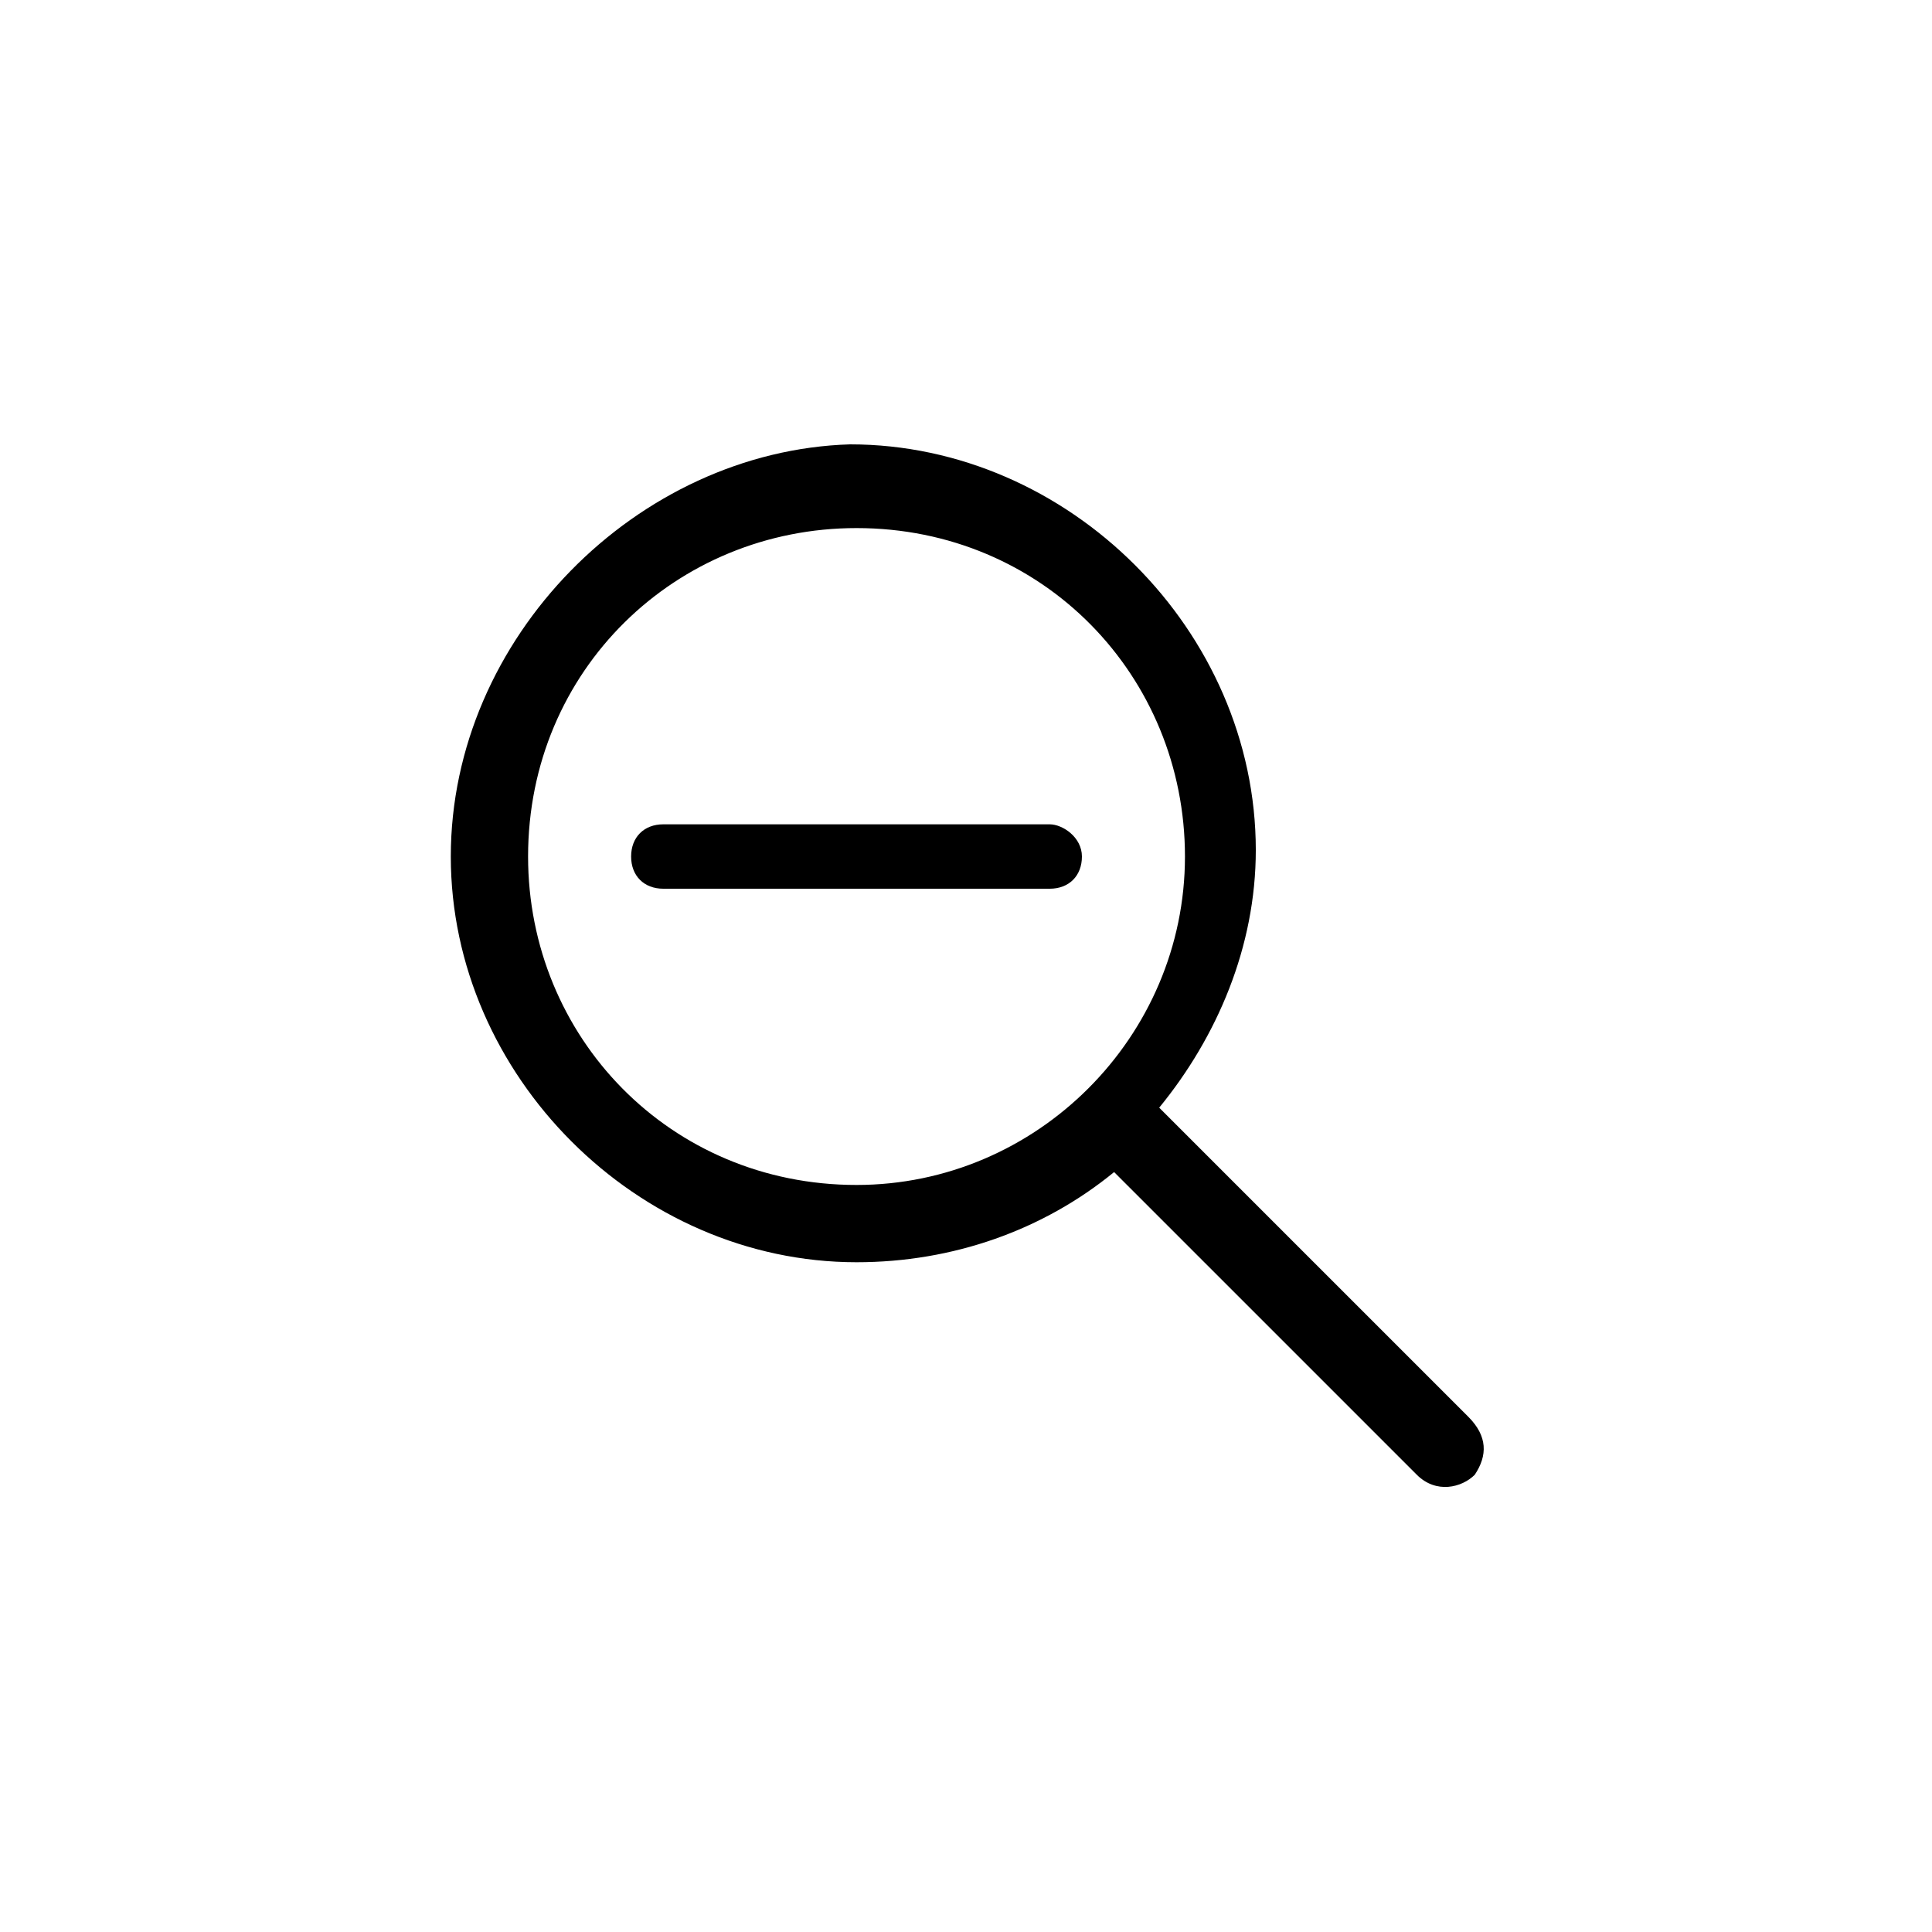 <?xml version="1.0" encoding="utf-8"?>
<!-- Generator: Adobe Illustrator 20.1.0, SVG Export Plug-In . SVG Version: 6.00 Build 0)  -->
<!DOCTYPE svg PUBLIC "-//W3C//DTD SVG 1.1//EN" "http://www.w3.org/Graphics/SVG/1.1/DTD/svg11.dtd">
<svg version="1.1" id="Calque_1" xmlns="http://www.w3.org/2000/svg" xmlns:xlink="http://www.w3.org/1999/xlink" x="0px" y="0px"
	 width="30px" height="30px" viewBox="0 0 30 30" enable-background="new 0 0 30 30" xml:space="preserve">
<g>
	<path d="M22.8,22l-4.8-4.8c0.9-1.1,1.5-2.5,1.5-4c0-3.4-2.9-6.3-6.3-6.3C9.9,7,7,9.9,7,13.3c0,3.4,2.9,6.3,6.3,6.3
		c1.5,0,2.9-0.5,4-1.4l4.7,4.7c0.3,0.3,0.7,0.2,0.9,0C23.1,22.6,23.1,22.3,22.8,22z M13.3,18.4c-2.9,0-5.1-2.3-5.1-5.1
		c0-2.9,2.3-5.1,5.1-5.1c2.9,0,5.1,2.3,5.1,5.1C18.4,16.1,16.1,18.4,13.3,18.4z"/>
	<path d="M16.3,12.8h-6c-0.3,0-0.5,0.2-0.5,0.5s0.2,0.5,0.5,0.5h6c0.3,0,0.5-0.2,0.5-0.5S16.5,12.8,16.3,12.8z"/>
</g>
</svg>
